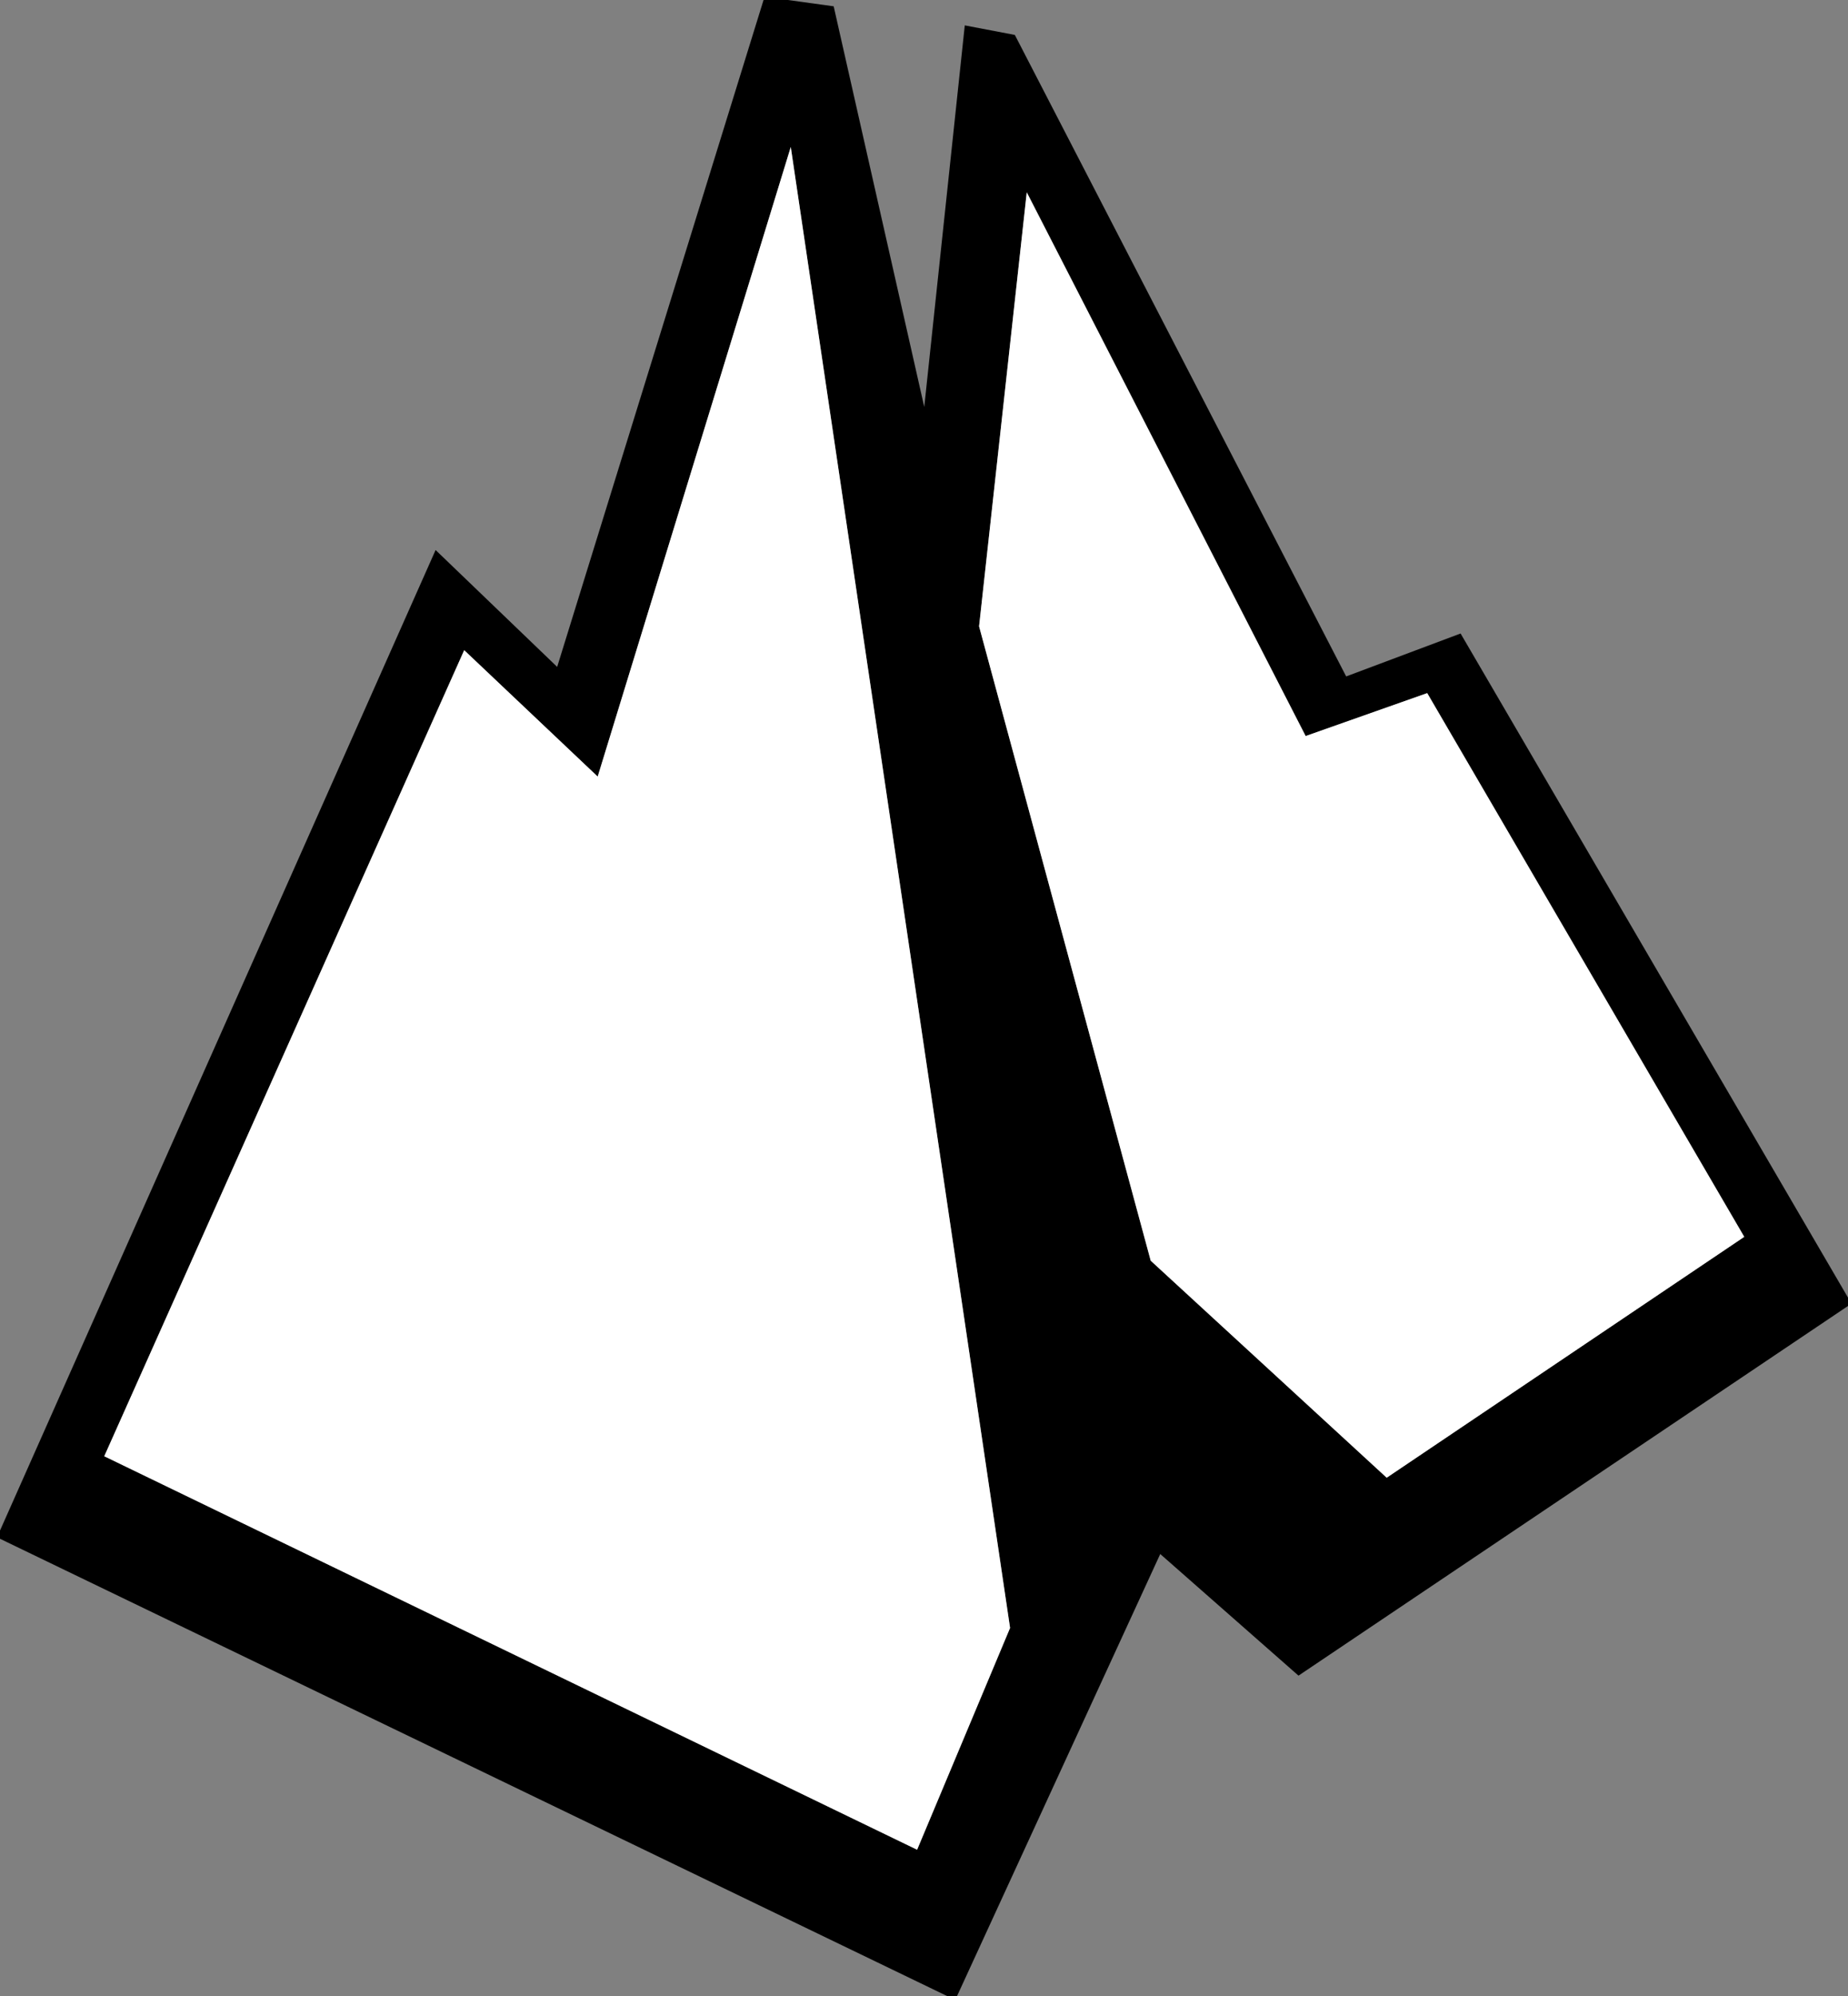 <!--version="1.0" encoding="UTF-8" standalone="no"--><!-- Created with Inkscape (http://www.inkscape.org/) --><svg xmlns="http://www.w3.org/2000/svg" version="1.1" width="43" height="46.427" viewBox="0 0 43 46.427" id="svg3157" style="overflow-x: visible; overflow-y: visible;"><rect x="0" y="0" width="43" height="46.427" fill="#808080" stroke="none"/><g transform="matrix(0.091,0,0,0.091,19.736,21.309)" id="g3163"><g transform="matrix(12.19,0,0,12.19,19.45,21)" id="g3165"><path d="m.85-20.4 1.05.2L8.85-6.75l2.4-.9 8.2 14.05-11.6 7.8-2.9-2.55L.65 21l-20.1-9.7 9.2-20.7 2.55 2.45L-3.35-21l1.45.2 1.9 8.4.85-8zm1.3 3.5-1 9.1 3.6 13.3 4.95 4.55L17.2 5 10.55-6.4 8-5.5 2.15-16.9zm-9 12.25-2.8-2.65-7.55 16.9 17.05 8.25L1.8 13.2l-4.6-31.05-4.05 13.2z" id="path3167" style="fill: rgb(0, 0, 0); stroke-linecap: round; stroke-linejoin: round;"/><path d="m1.15-7.8 1-9.1L8-5.5l2.55-.9L17.2 5l-7.5 5.05L4.75 5.5 1.15-7.8zm-10.8.5 2.8 2.65 4.05-13.2L1.8 13.2l-1.95 4.65L-17.2 9.6l7.55-16.9z" id="path3169" style="fill: rgb(255, 255, 255); stroke-linecap: round; stroke-linejoin: round;"/></g></g></svg>